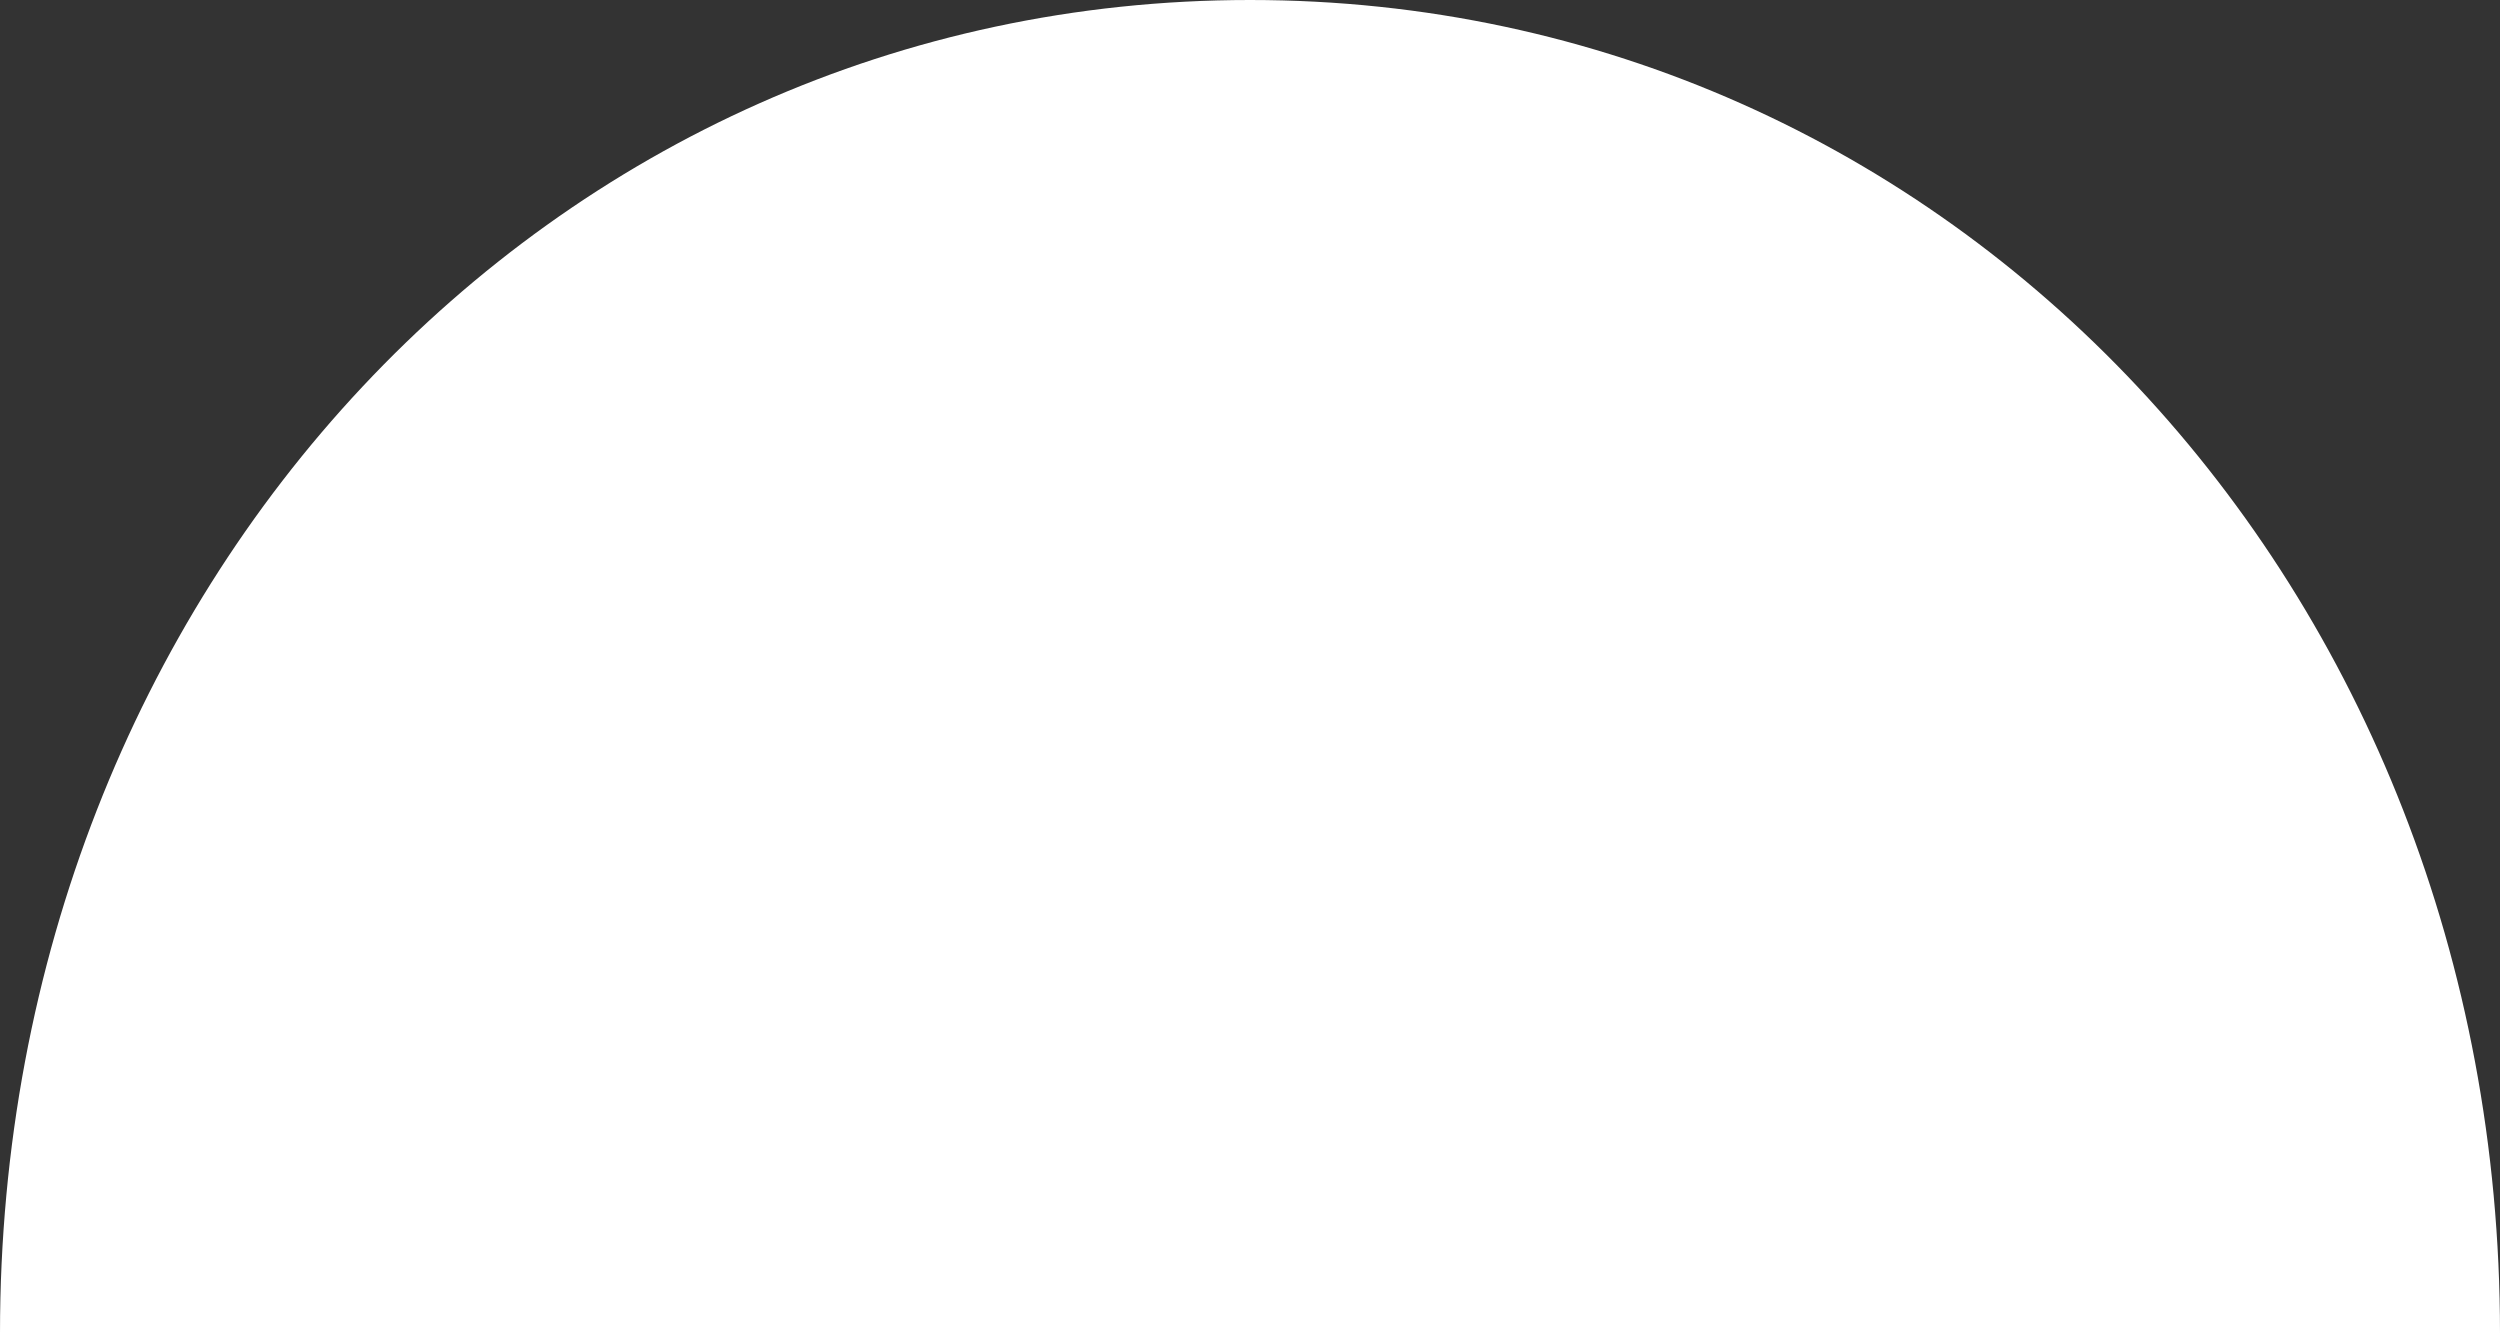 ﻿<?xml version="1.0" encoding="utf-8"?>
<svg version="1.1" xmlns:xlink="http://www.w3.org/1999/xlink" width="15px" height="8px" xmlns="http://www.w3.org/2000/svg">
  <rect width="100%" height="100%" fill="#333333" stroke="none"/>
  <g transform="matrix(1 0 0 1 -426 -337 )">
    <path d="M 426 345  C 426 340.52  429.3 337  433.5 337  C 437.7 337  441 340.52  441 345  C 441 345  426 345  426 345  Z " fill-rule="nonzero" fill="#ffffff" stroke="none" />
  </g>
</svg>